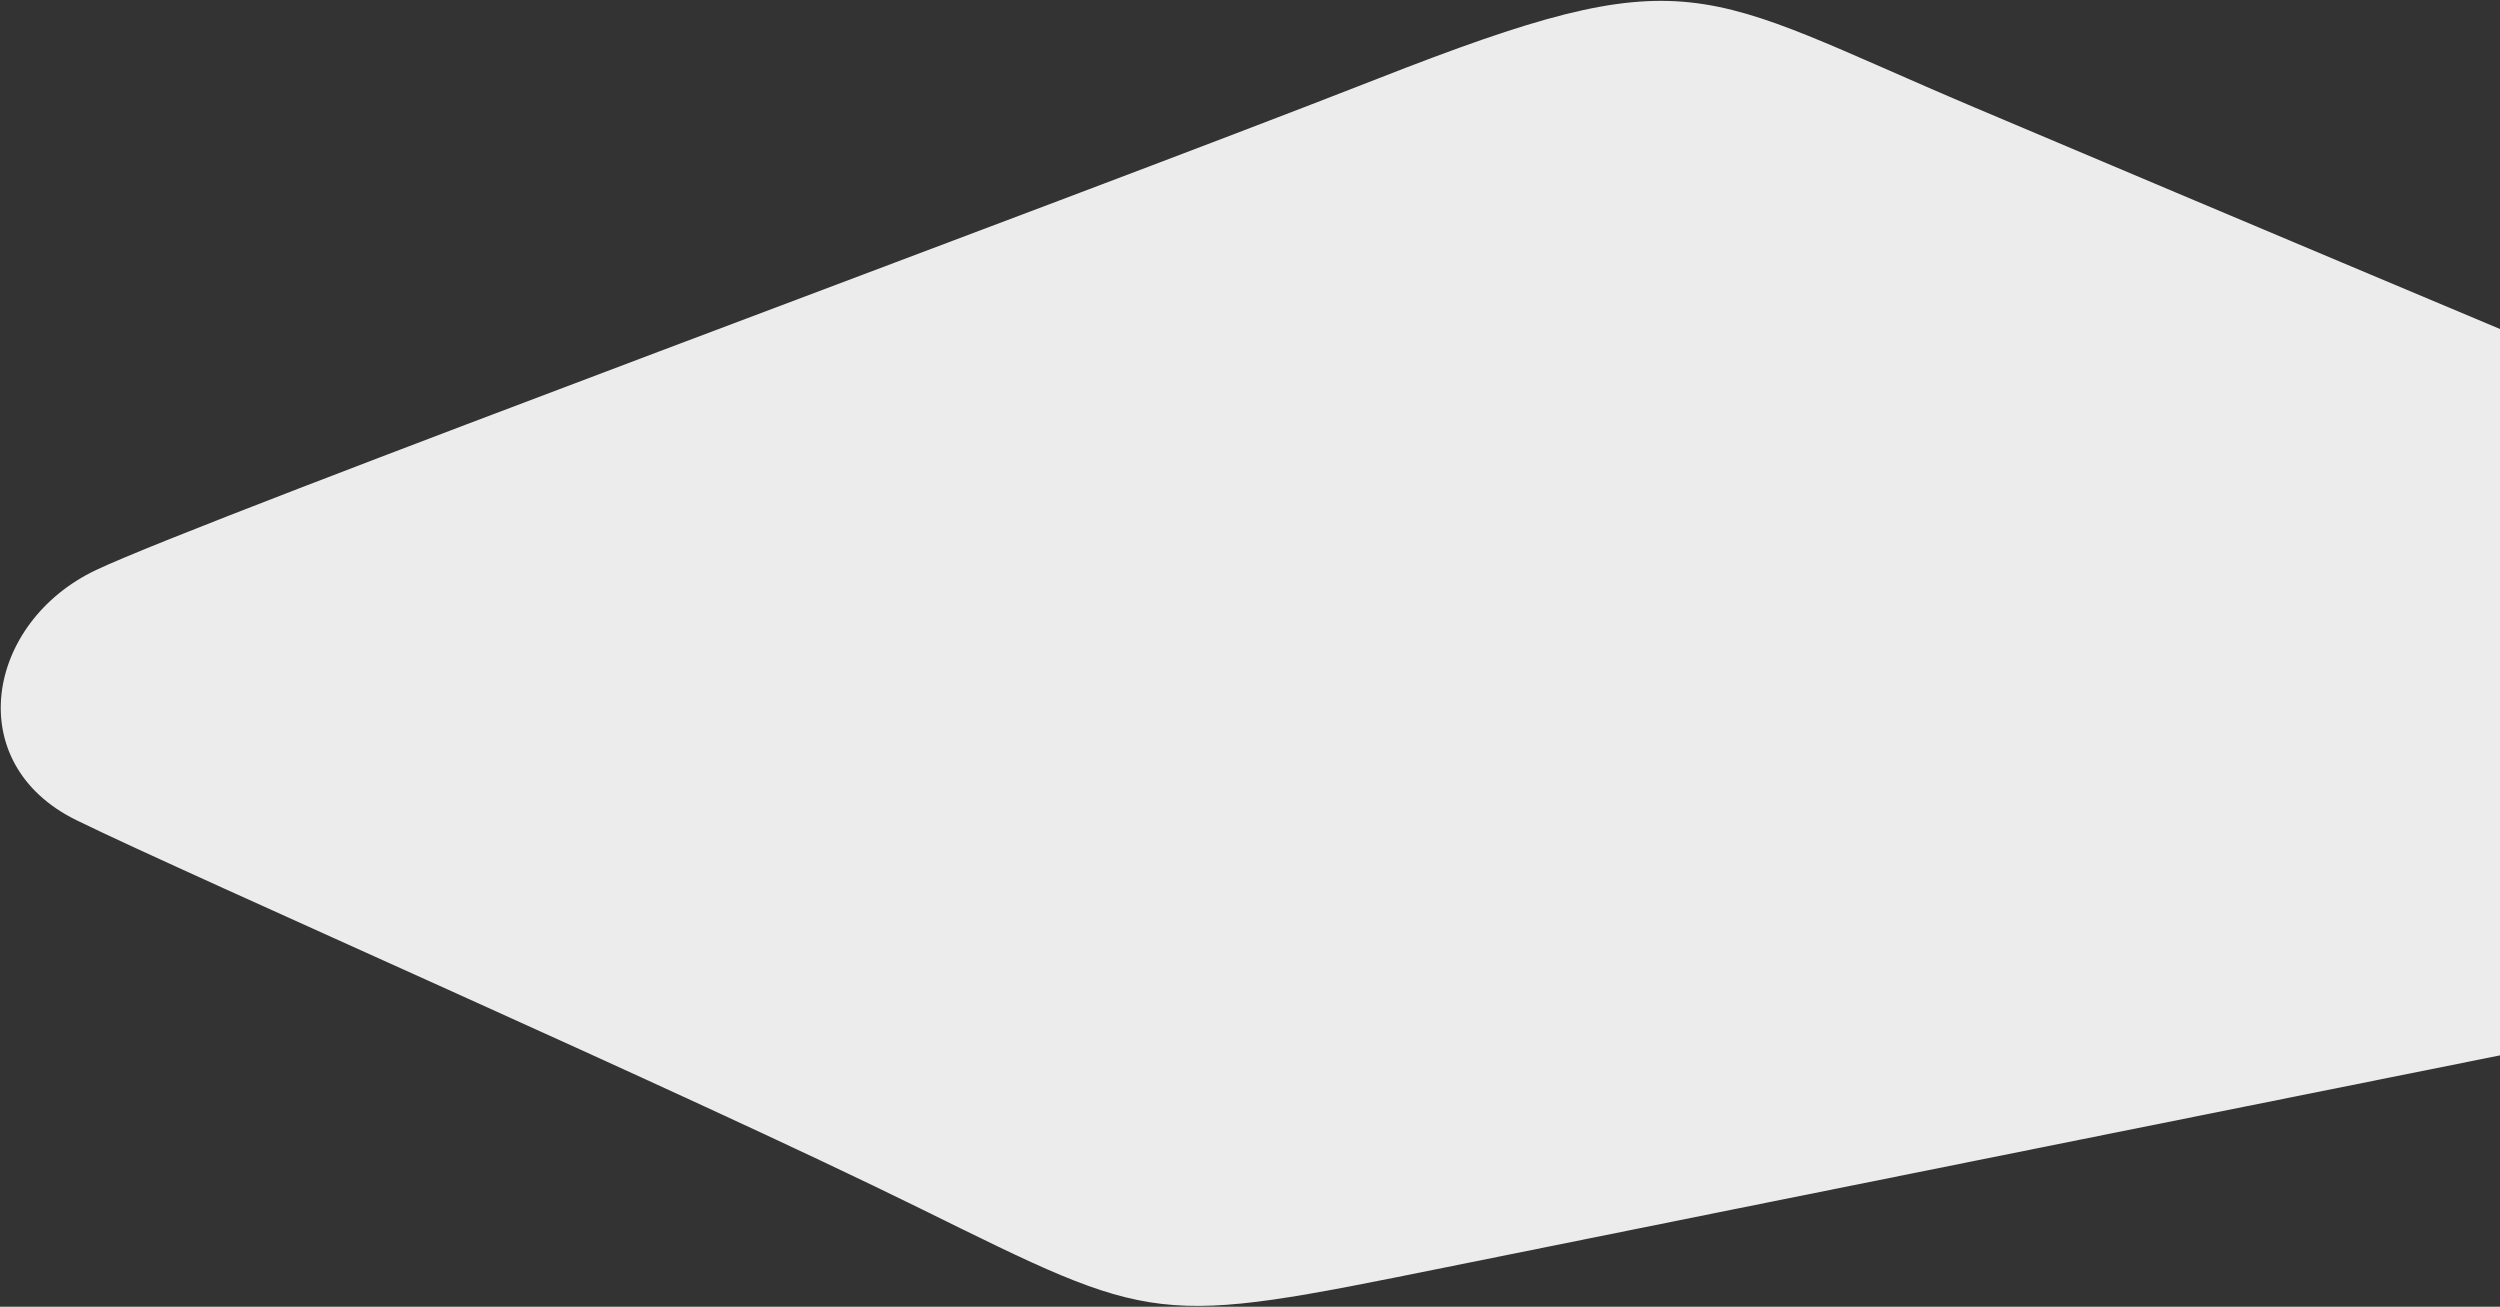 <svg width="1079" height="564" viewBox="0 0 1079 564" fill="none" xmlns="http://www.w3.org/2000/svg">
<rect x="0" y="0" width="1079" height="564" fill="#333333" stroke="none"/>
<path d="M623.75 547.028C750 521.5 1079 455.5 1079 455.5L1079 142C1079 142 973 97.493 852.5 46.493C732 -4.507 731 -19.537 594.5 34C458 87.537 89 223.5 41.5 246C-6 268.5 -17 329.5 33 354C83 378.5 294.5 471 397 521.5C499.5 572 497.5 572.557 623.75 547.028Z" fill="#ECECEC"/>
</svg>
